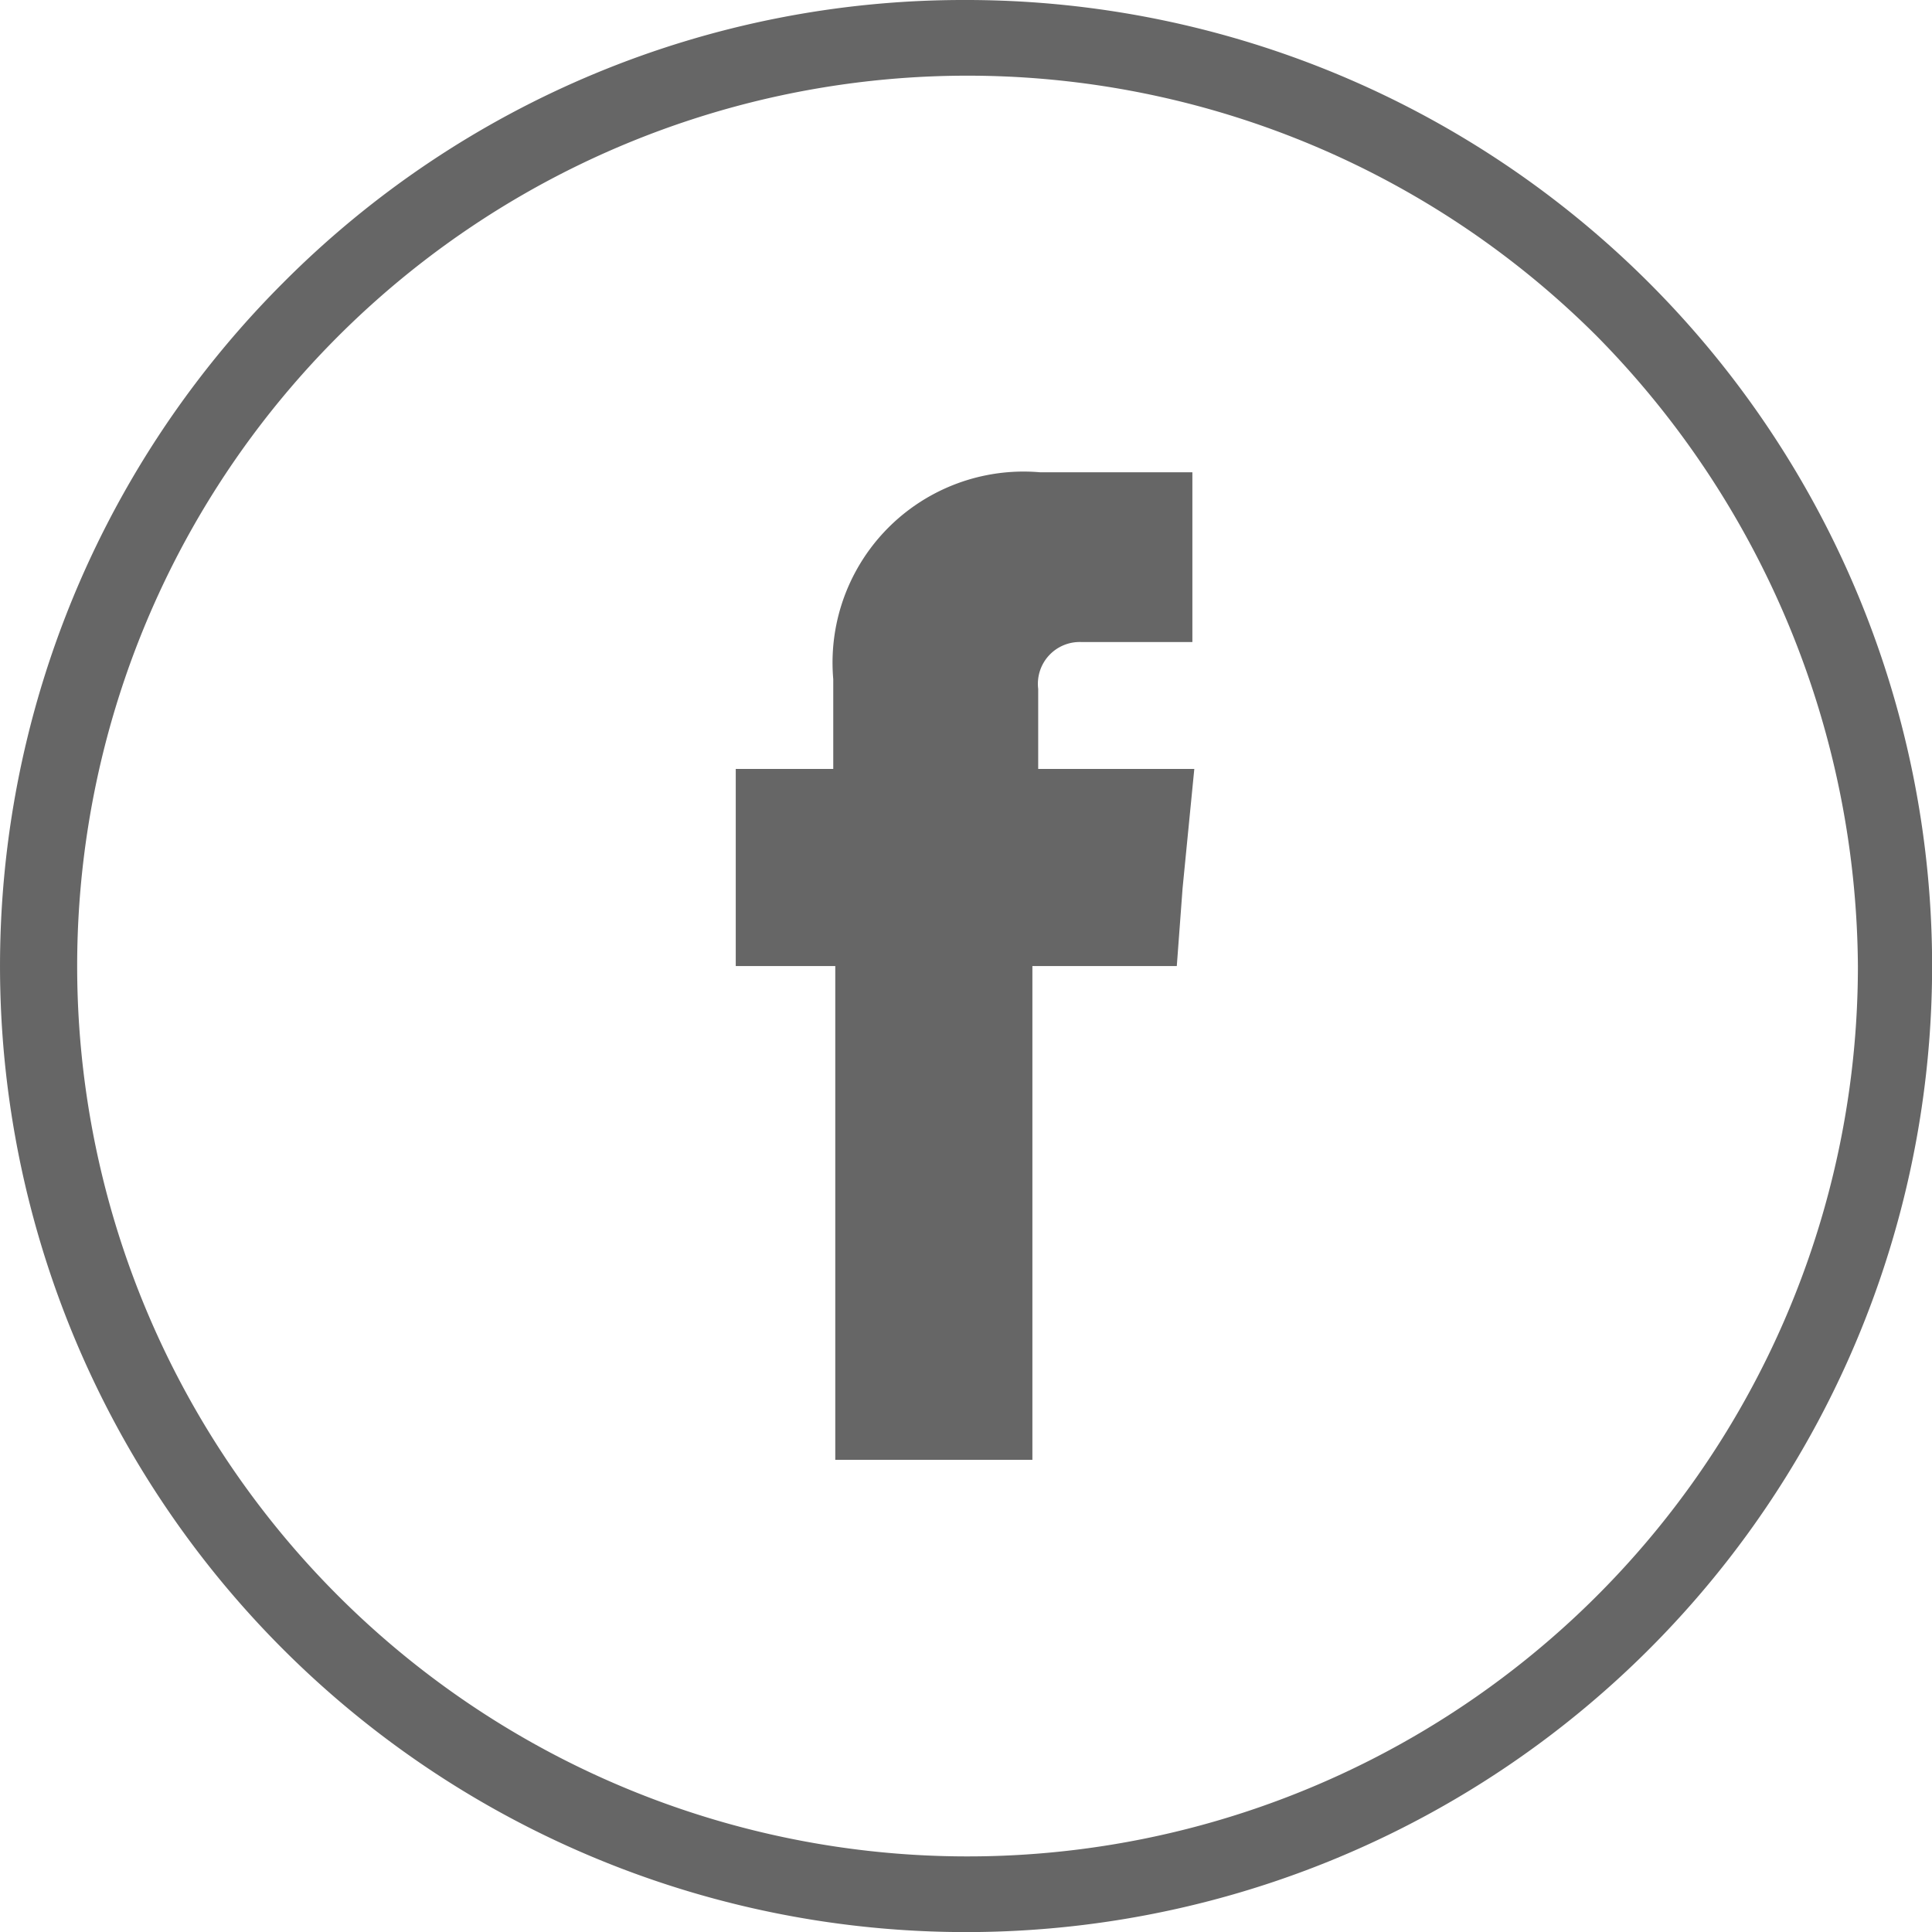 <svg xmlns="http://www.w3.org/2000/svg" width="21.955" height="21.956" viewBox="0 0 21.955 21.956">
  <g id="Group_81" data-name="Group 81" transform="translate(-1054.791 -2230)">
    <path id="path7750" d="M1065.769,2230a10.978,10.978,0,1,1-7.763,3.216,10.908,10.908,0,0,1,7.763-3.216Zm7.163,3.815a10.118,10.118,0,1,0,2.972,7.163,10.286,10.286,0,0,0-2.972-7.163Z" fill="#666"/>
    <path id="path7822" d="M1066.589,2238.738v-.909a.475.475,0,0,1,.488-.533h1.264v-1.929h-1.73a2.171,2.171,0,0,0-2.351,2.351v1.02h-1.108v2.24h1.131v5.611h2.24v-5.611h1.641l.066-.887.133-1.353Z" fill="#666" style="isolation: isolate"/>
  </g>
</svg>
